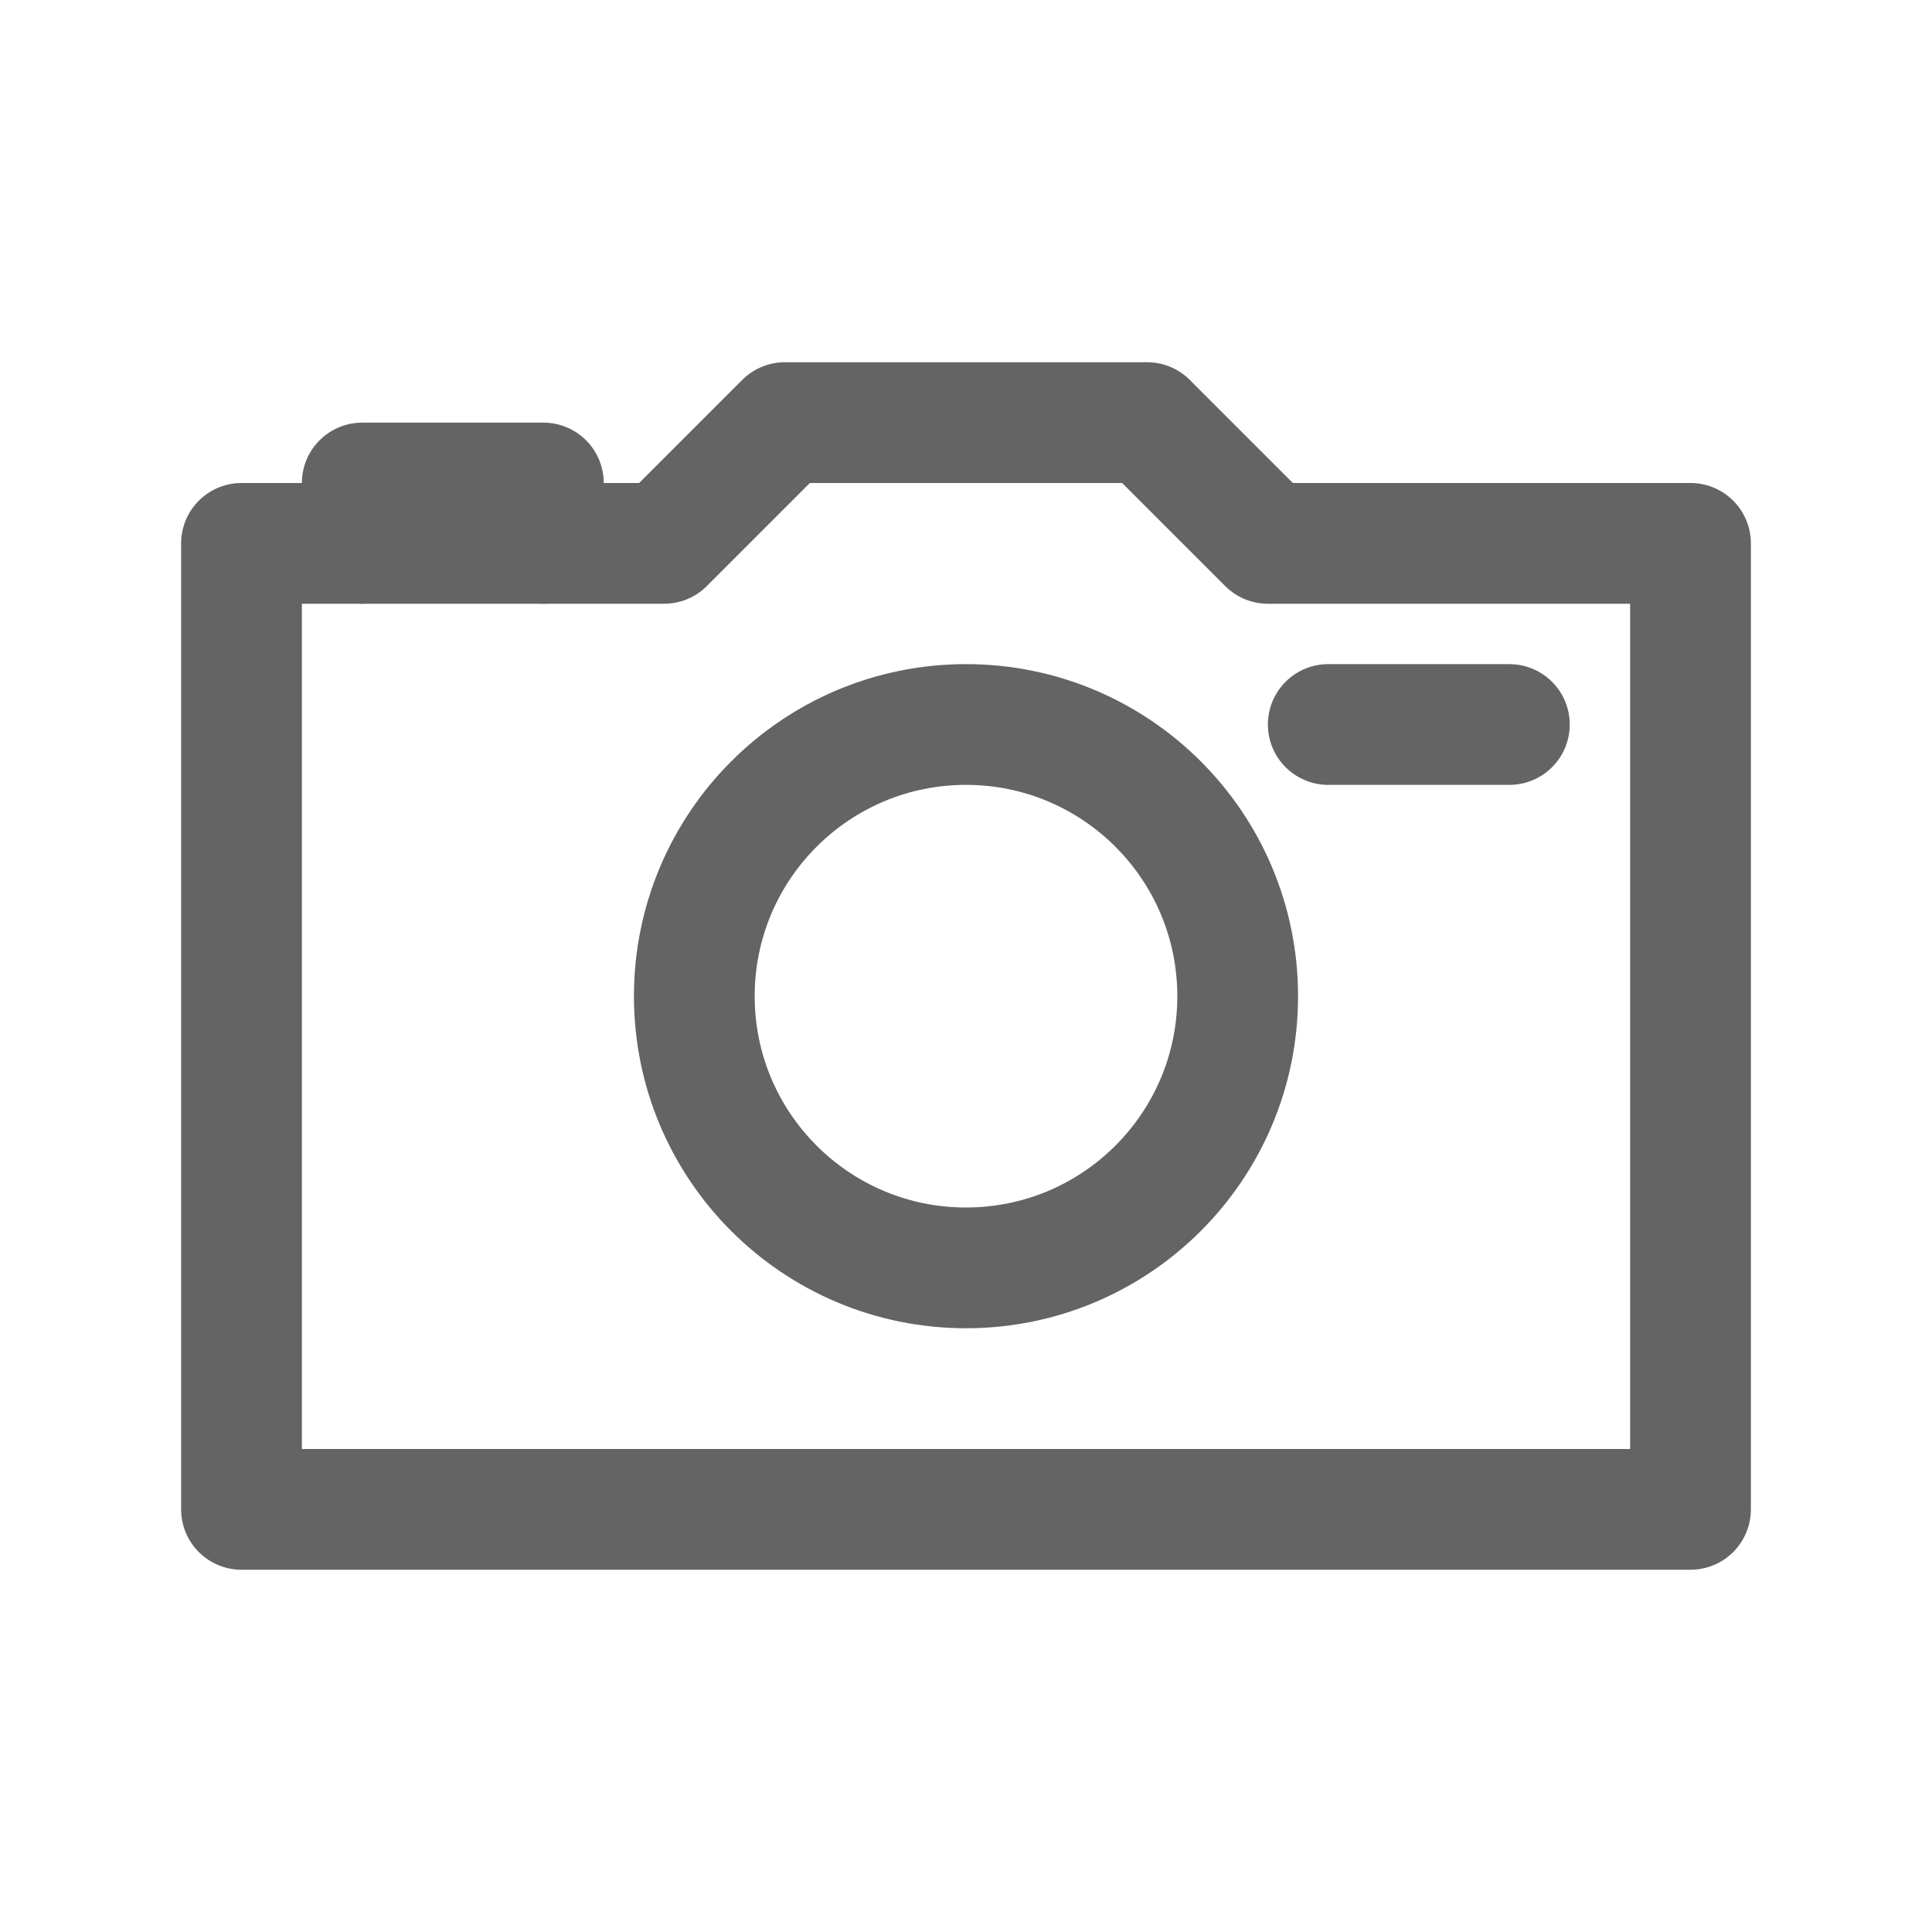 <svg height="32" viewBox="0 0 32 32" width="32" xmlns="http://www.w3.org/2000/svg"><g stroke="#646464" stroke-linecap="round" stroke-linejoin="round" stroke-width="2"><g fill="none"><path d="m28 25h-24v-16h7l2-2h6l2 2h7z"/><circle cx="16" cy="16.5" r="4.5"/><path d="m22 12h3"/></g><path d="m6 9v-1h3v1" fill="#646464"/></g></svg>